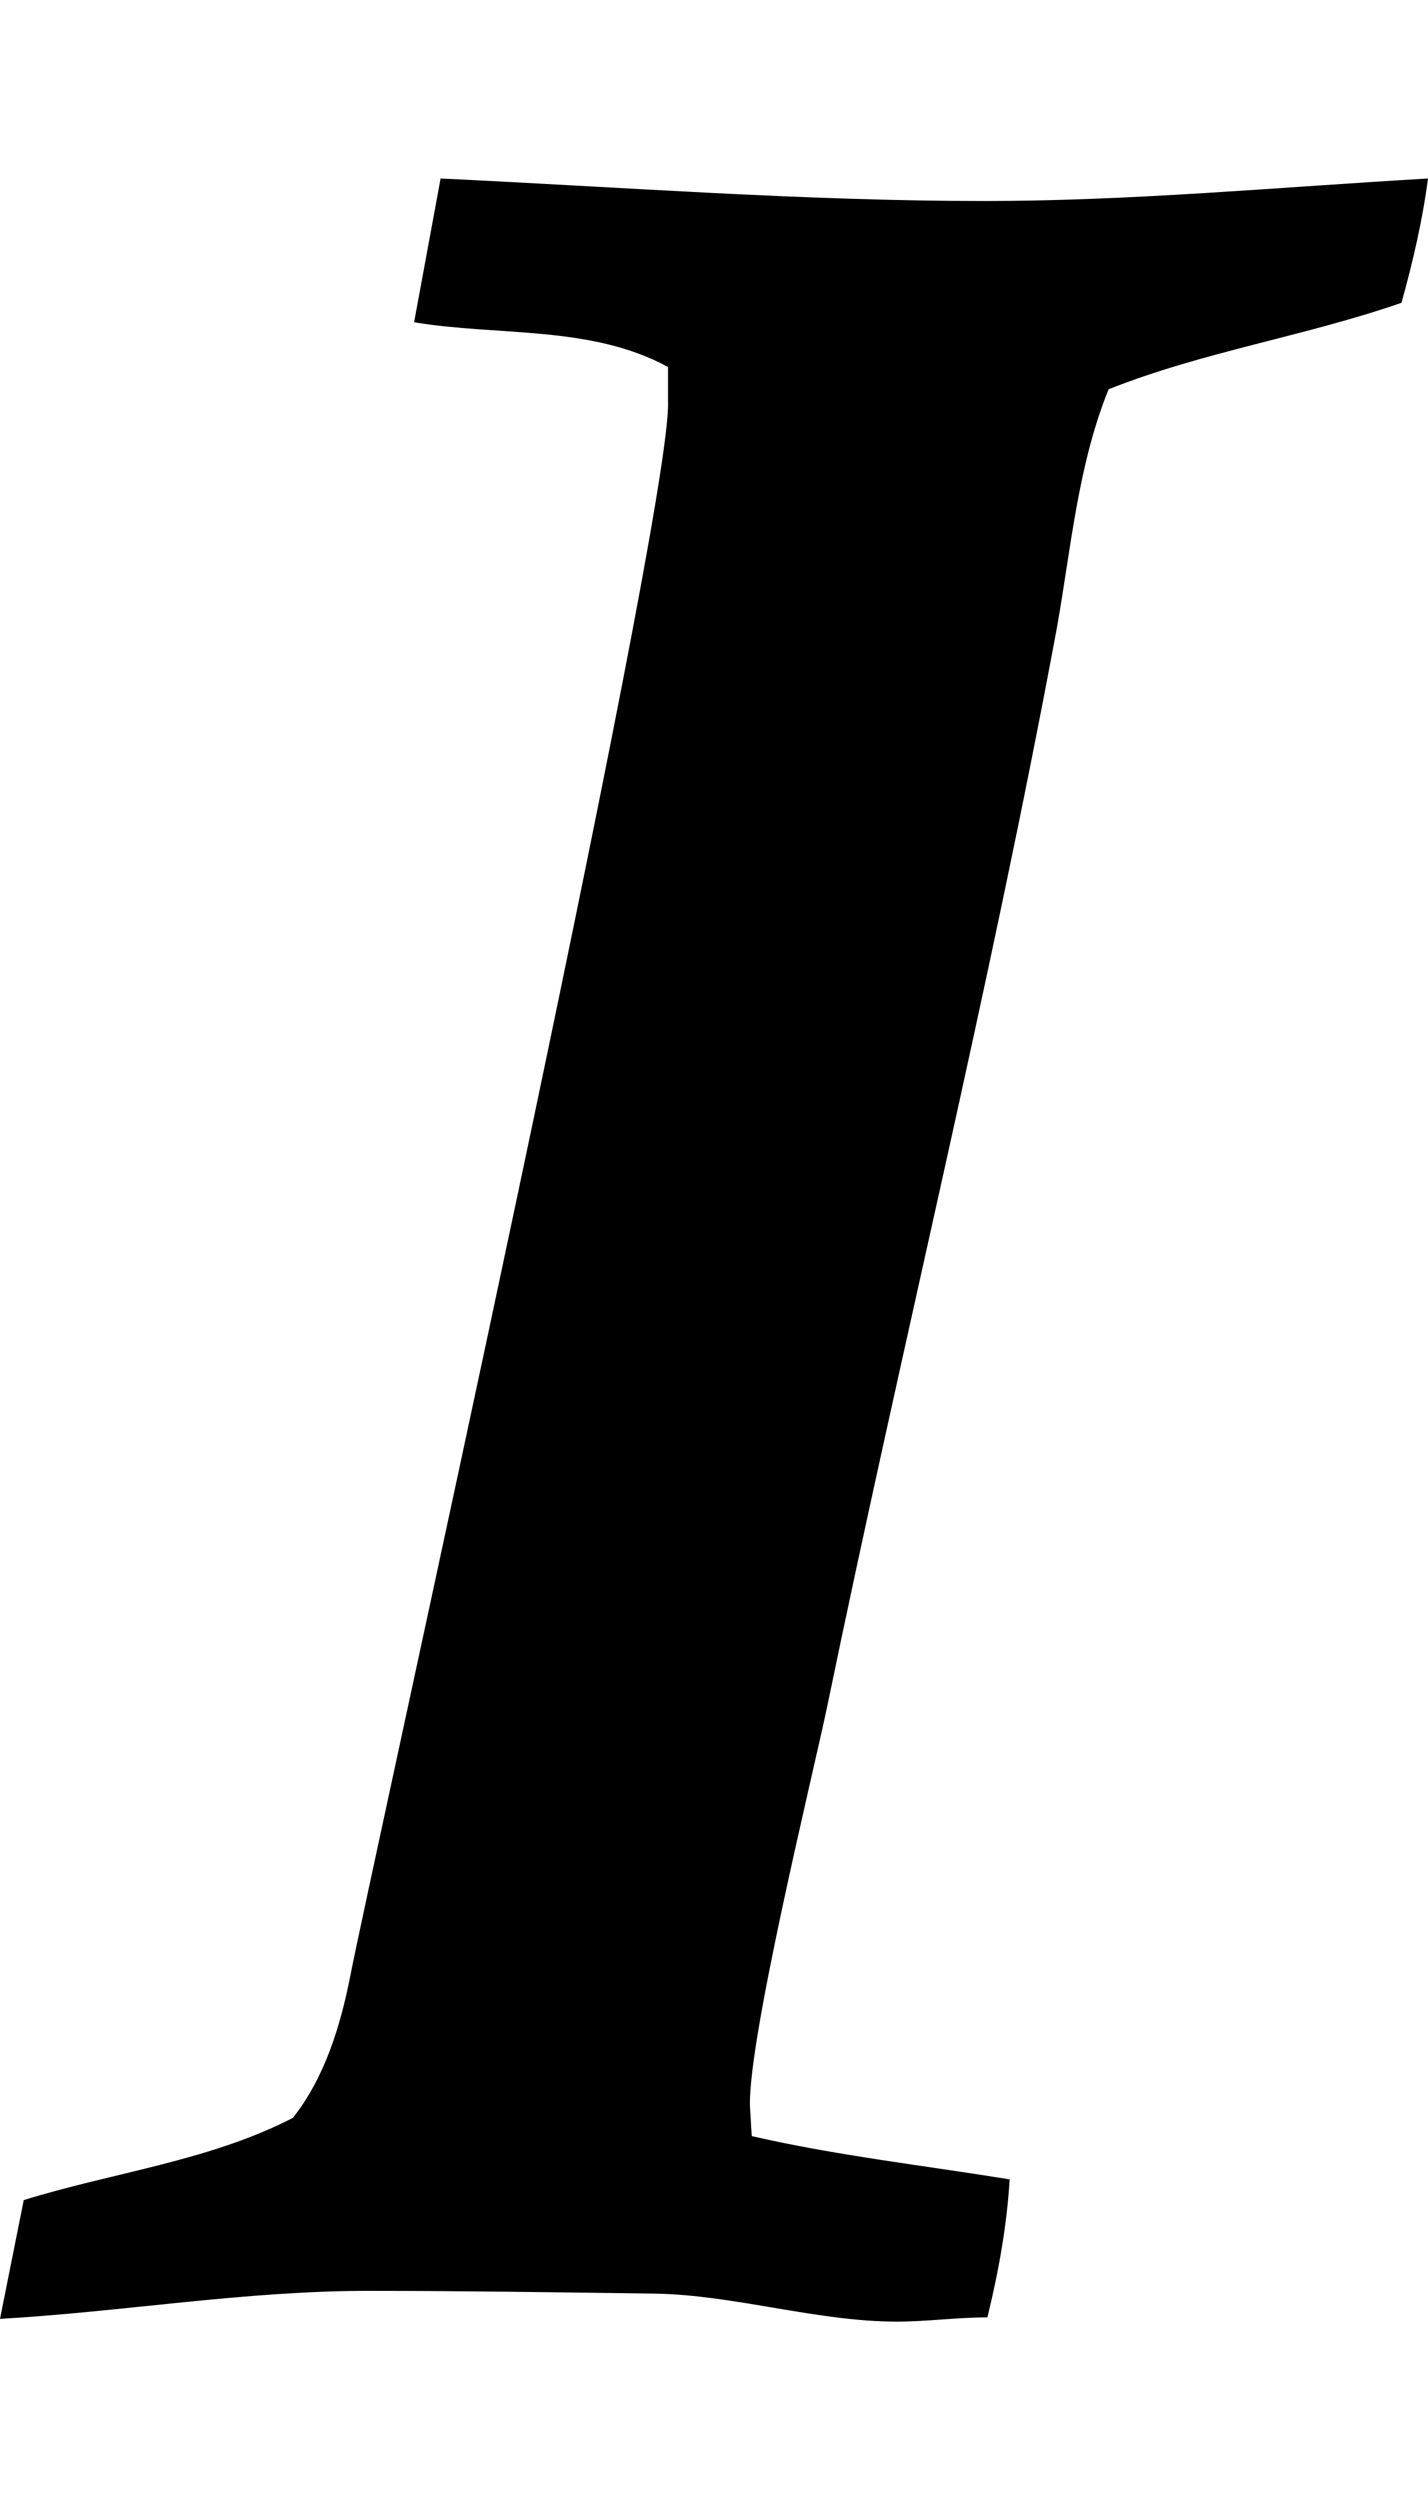 <svg height="1000" width="571.4" xmlns="http://www.w3.org/2000/svg"><path d="m0 927.5l9.5-47.5c35.7-11.1 74.2-15.6 107.7-32.9 12.8-16.2 19-36.8 22.9-56.4 7.2-37.9 128.9-585.3 127.2-630v-13.9c-30.7-16.8-68.1-12.3-101.6-17.9l10.6-57.5c72 3.4 145.1 9 217.7 9 59.1 0 118.3-5.6 177.4-9-2.2 16.8-6.1 33.5-10.6 49.7-38.5 13.4-79.2 19.5-117.2 34.6-12.2 30.1-15 63.1-20.6 94.9-26.8 144.5-62.5 289-92.1 432.4-5.6 26.8-32.9 137.9-30.7 161.3l0.6 10.1c34 7.8 68.6 11.7 103.2 17.3-1.1 18.4-4.4 36.8-8.9 55.2-12.3 0-24 1.7-36.3 1.7-31.8 0-64.7-10.6-96.5-11.2-38.5-0.5-77-1.1-115-1.1-49.6 0-98.2 8.4-147.3 11.2z" /></svg>